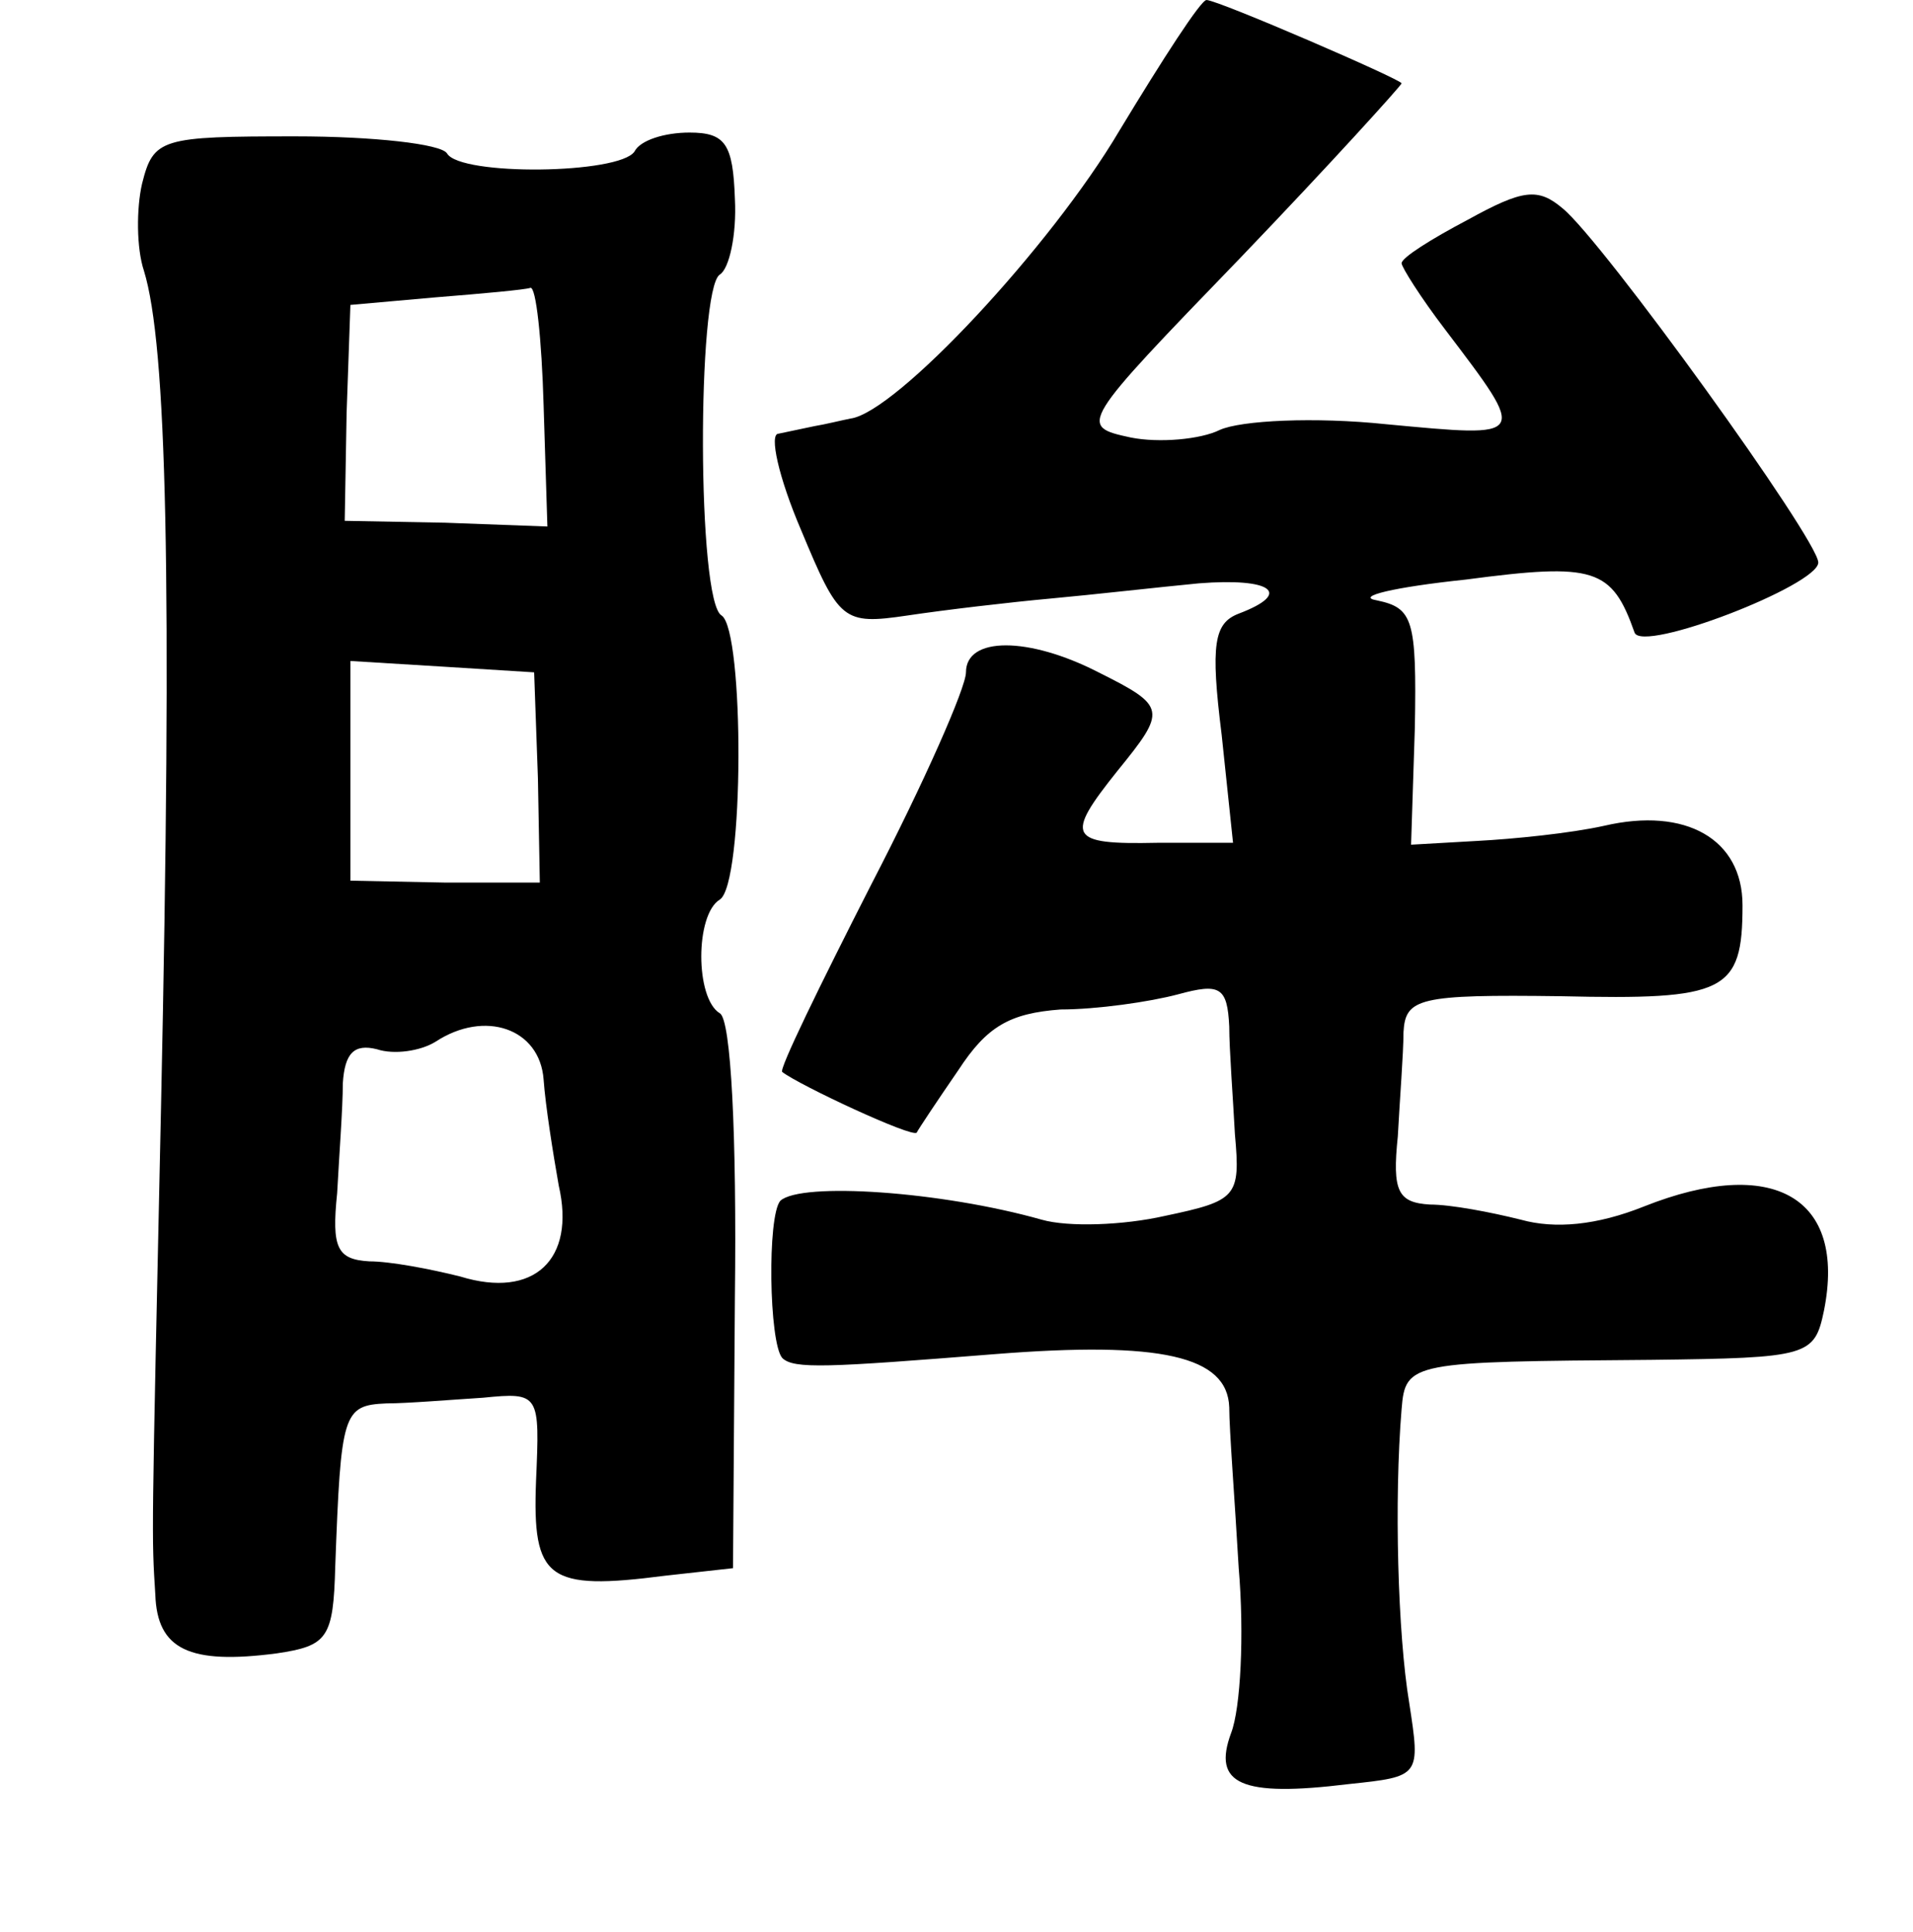 <?xml version="1.0" standalone="no"?>
<!DOCTYPE svg PUBLIC "-//W3C//DTD SVG 20010904//EN"
 "http://www.w3.org/TR/2001/REC-SVG-20010904/DTD/svg10.dtd">
<svg version="1.0" xmlns="http://www.w3.org/2000/svg"
 width="101pt" height="102pt" viewBox="0 0 101 102"
 preserveAspectRatio="xMidYMid meet">
<g transform="translate(0,102) scale(0.1,-0.1)"
fill="#000000" stroke="none">
<path d="M591 951 c-36 -61 -118 -149 -142 -152 -5 -1 -13 -3 -19 -4 -5 -1
-14 -3 -19 -4 -5 0 0 -23 12 -51 20 -48 22 -50 56 -45 20 3 54 7 76 9 22 2 57
6 78 8 38 3 50 -5 21 -16 -13 -5 -15 -16 -9 -64 l6 -57 -40 0 c-47 -1 -49 3
-21 38 26 32 26 34 -10 52 -37 19 -70 19 -70 0 0 -8 -22 -58 -50 -112 -27 -53
-49 -98 -47 -99 9 -7 69 -35 71 -32 1 2 11 17 22 33 15 23 27 30 54 32 19 0
47 4 62 8 22 6 26 4 27 -17 0 -12 2 -38 3 -57 3 -33 1 -35 -37 -43 -22 -5 -51
-6 -65 -2 -53 15 -127 20 -138 10 -7 -8 -6 -75 1 -83 6 -6 24 -5 112 2 88 7
123 -1 124 -28 0 -12 3 -50 5 -85 3 -35 1 -74 -4 -87 -10 -27 5 -34 62 -27 38
4 38 4 32 43 -6 36 -8 107 -4 155 2 25 5 25 132 26 83 1 86 2 91 26 12 60 -27
82 -95 55 -25 -10 -47 -12 -65 -7 -16 4 -37 8 -48 8 -17 1 -20 7 -17 36 1 19
3 44 3 55 1 18 8 20 83 19 87 -2 96 2 96 48 0 35 -30 52 -73 42 -18 -4 -48 -7
-67 -8 l-35 -2 2 62 c1 57 -1 63 -20 67 -12 2 9 7 47 11 68 9 77 6 89 -28 4
-11 97 25 97 37 0 12 -114 170 -135 187 -13 11 -21 10 -50 -6 -19 -10 -35 -20
-35 -23 0 -2 10 -18 23 -35 44 -58 44 -57 -31 -50 -38 4 -77 2 -88 -3 -10 -5
-32 -7 -47 -4 -28 6 -27 7 58 95 47 49 85 91 85 92 0 2 -97 44 -103 44 -3 0
-23 -31 -46 -69z"/>
<path d="M75 923 c-3 -13 -3 -34 1 -46 12 -39 15 -161 9 -442 -5 -231 -5 -225
-3 -257 1 -29 18 -37 64 -31 27 4 30 8 31 46 3 81 4 85 27 86 11 0 35 2 51 3
30 3 30 2 28 -44 -2 -52 6 -58 68 -50 l36 4 1 143 c1 85 -2 147 -8 150 -13 8
-13 52 0 60 13 8 13 142 1 150 -13 7 -13 172 -1 180 5 3 9 21 8 40 -1 29 -5
35 -24 35 -13 0 -26 -4 -29 -10 -8 -12 -92 -13 -99 -1 -3 5 -39 9 -80 9 -71 0
-75 -1 -81 -25z m212 -117 l2 -64 -54 2 -53 1 1 57 2 57 45 4 c25 2 47 4 50 5
3 1 6 -27 7 -62z m-3 -197 l1 -55 -50 0 -50 1 0 58 0 58 49 -3 48 -3 2 -56z
m3 -159 c1 -14 5 -39 8 -56 9 -39 -13 -60 -52 -48 -16 4 -37 8 -48 8 -17 1
-20 7 -17 36 1 19 3 45 3 58 1 16 6 21 18 18 9 -3 23 -1 31 4 26 17 55 7 57
-20z"/>
</g>
</svg>

